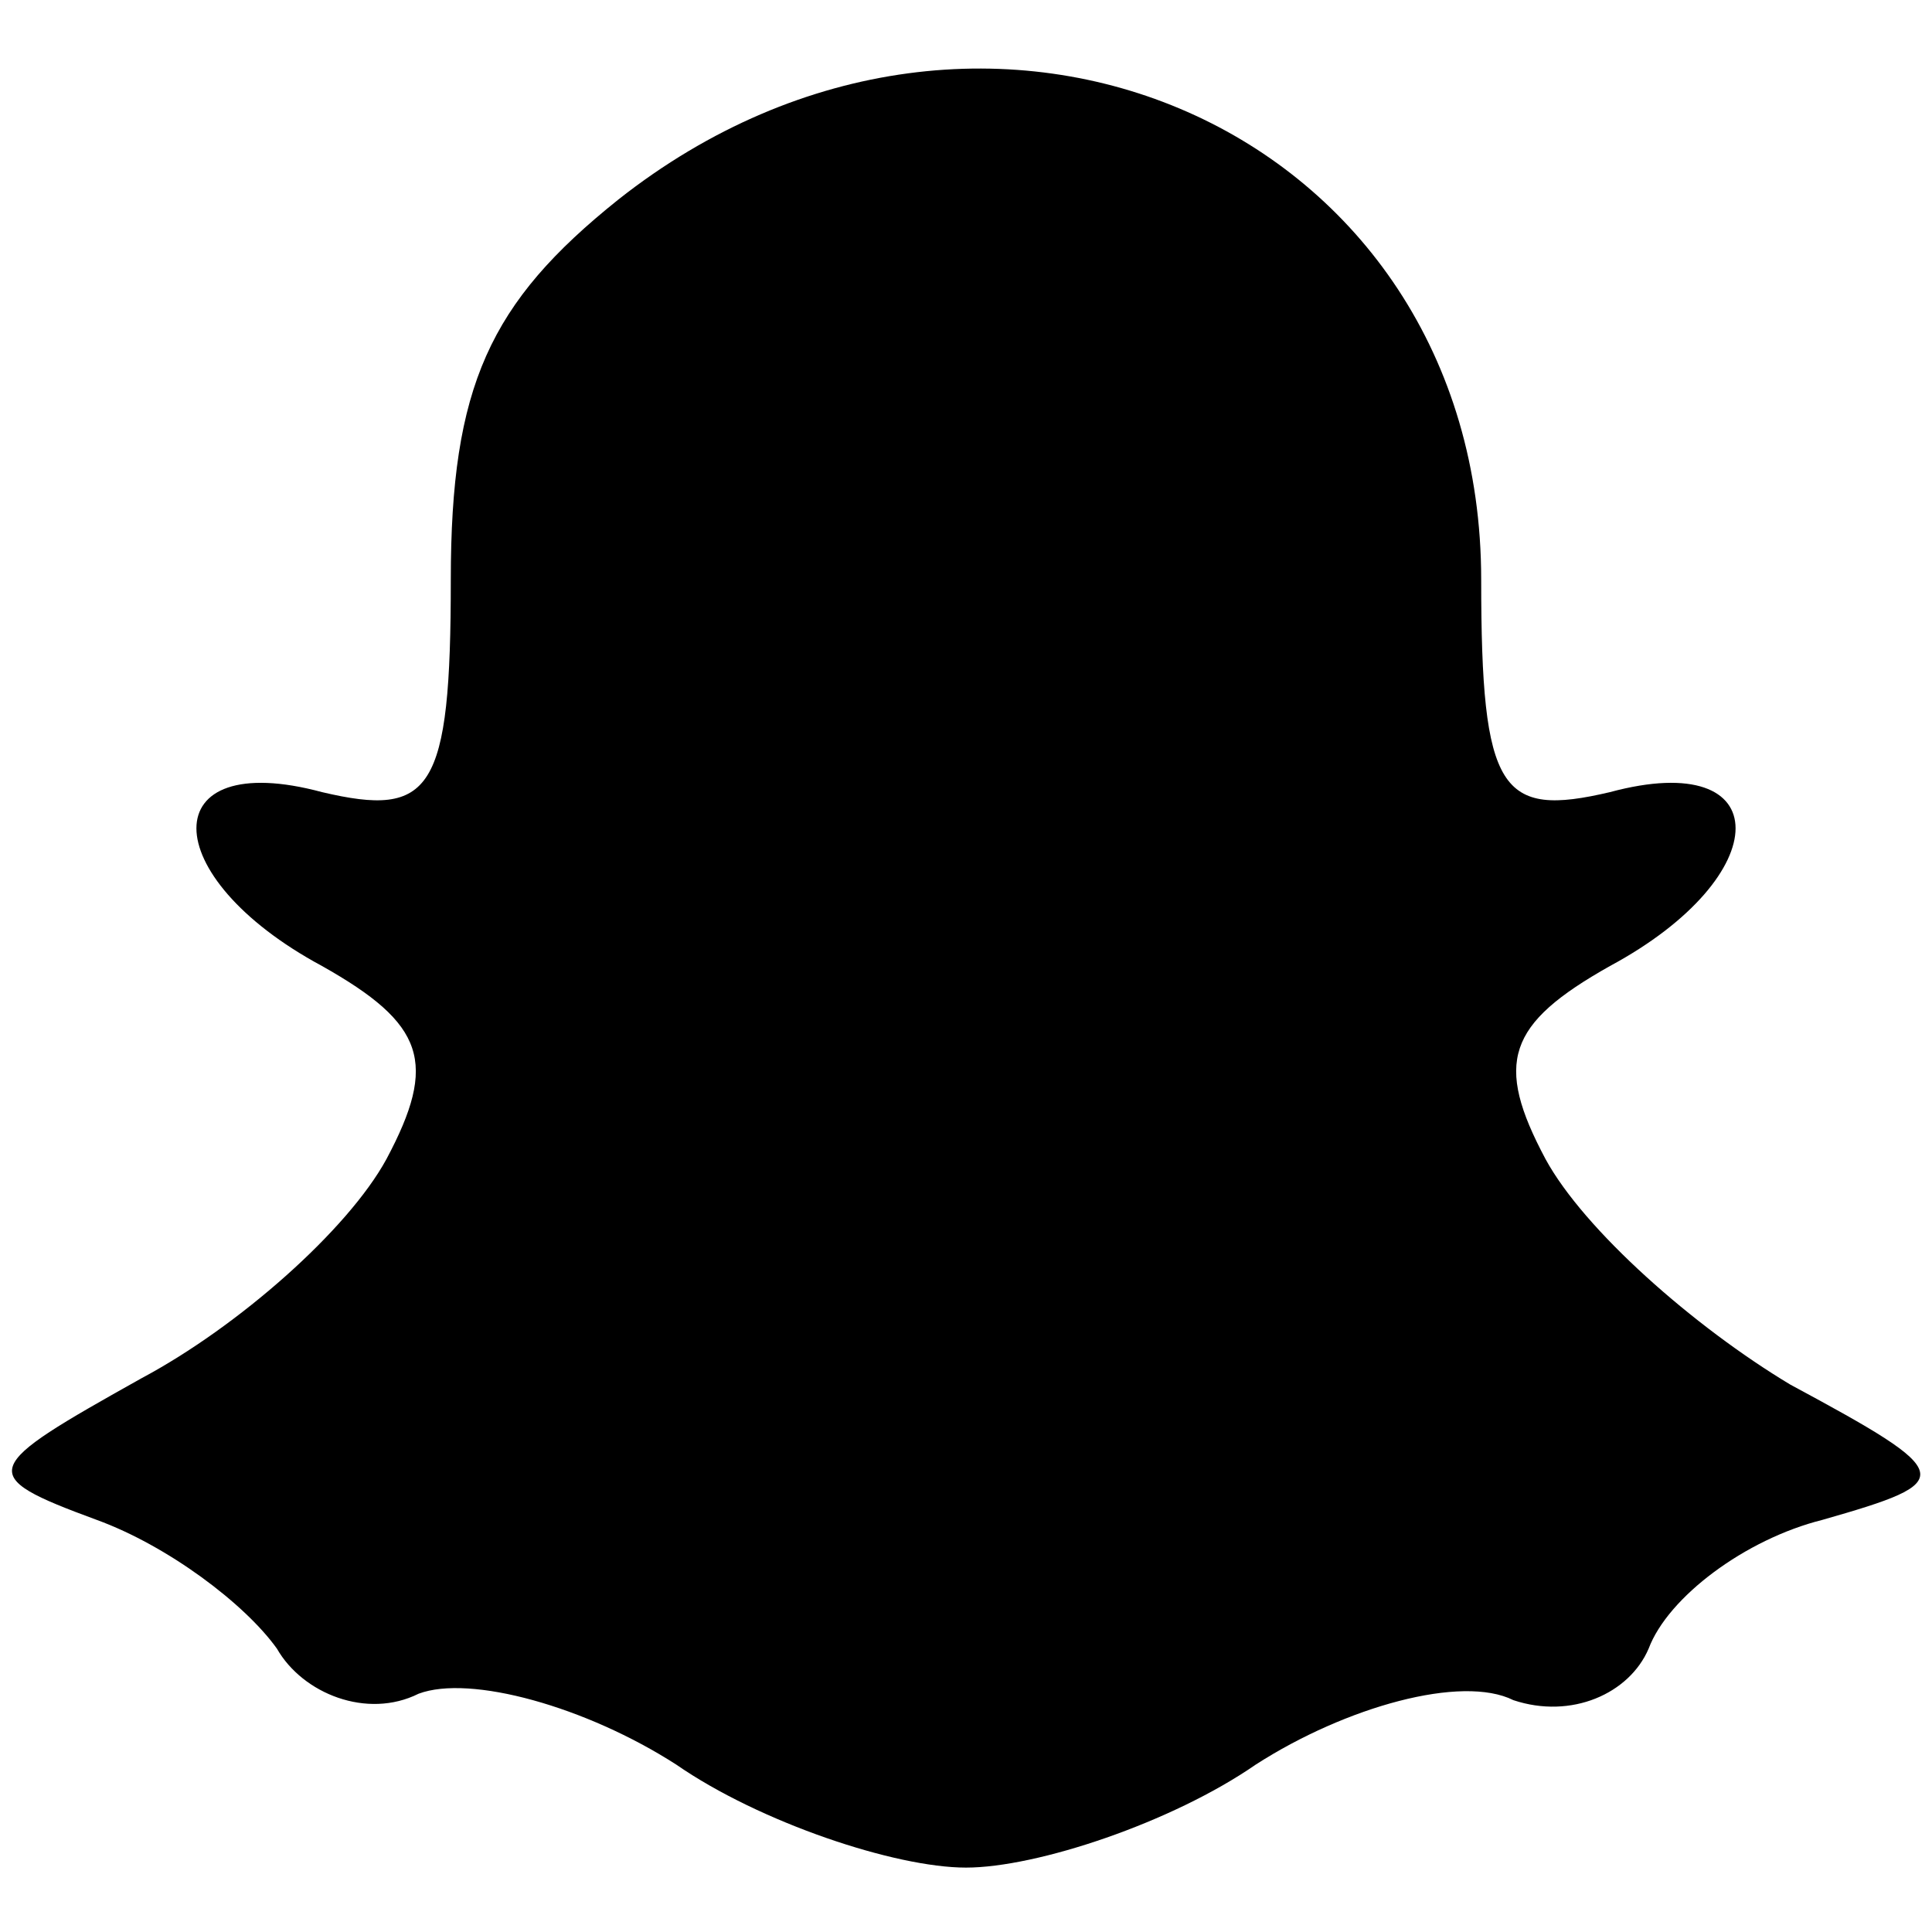 <?xml version="1.0" standalone="no"?>
<!DOCTYPE svg PUBLIC "-//W3C//DTD SVG 20010904//EN"
 "http://www.w3.org/TR/2001/REC-SVG-20010904/DTD/svg10.dtd">
<svg version="1.0" xmlns="http://www.w3.org/2000/svg"
 width="30pt" height="30pt" viewBox="0 0 30 30"
 preserveAspectRatio="xMidYMid meet">
<g transform="translate(0,30) scale(0.1,-0.1)"
fill="#000000" stroke="none">
<path d="M96 269 c-20 -16 -26 -29 -26 -59 0 -33 -3 -37 -20 -33 -26 7 -26
-13 0 -27 16 -9 18 -15 10 -30 -6 -11 -23 -26 -38 -34 -25 -14 -26 -15 -7 -22
11 -4 23 -13 28 -20 4 -7 14 -11 22 -7 8 3 26 -2 40 -11 13 -9 34 -16 45 -16
11 0 32 7 45 16 14 9 32 14 40 10 9 -3 18 1 21 8 3 8 15 17 27 20 21 6 21 7
-5 21 -15 9 -32 24 -38 35 -8 15 -6 21 10 30 26 14 26 34 0 27 -17 -4 -20 0
-20 33 0 70 -77 104 -134 59z"/>
</g>
</svg>

